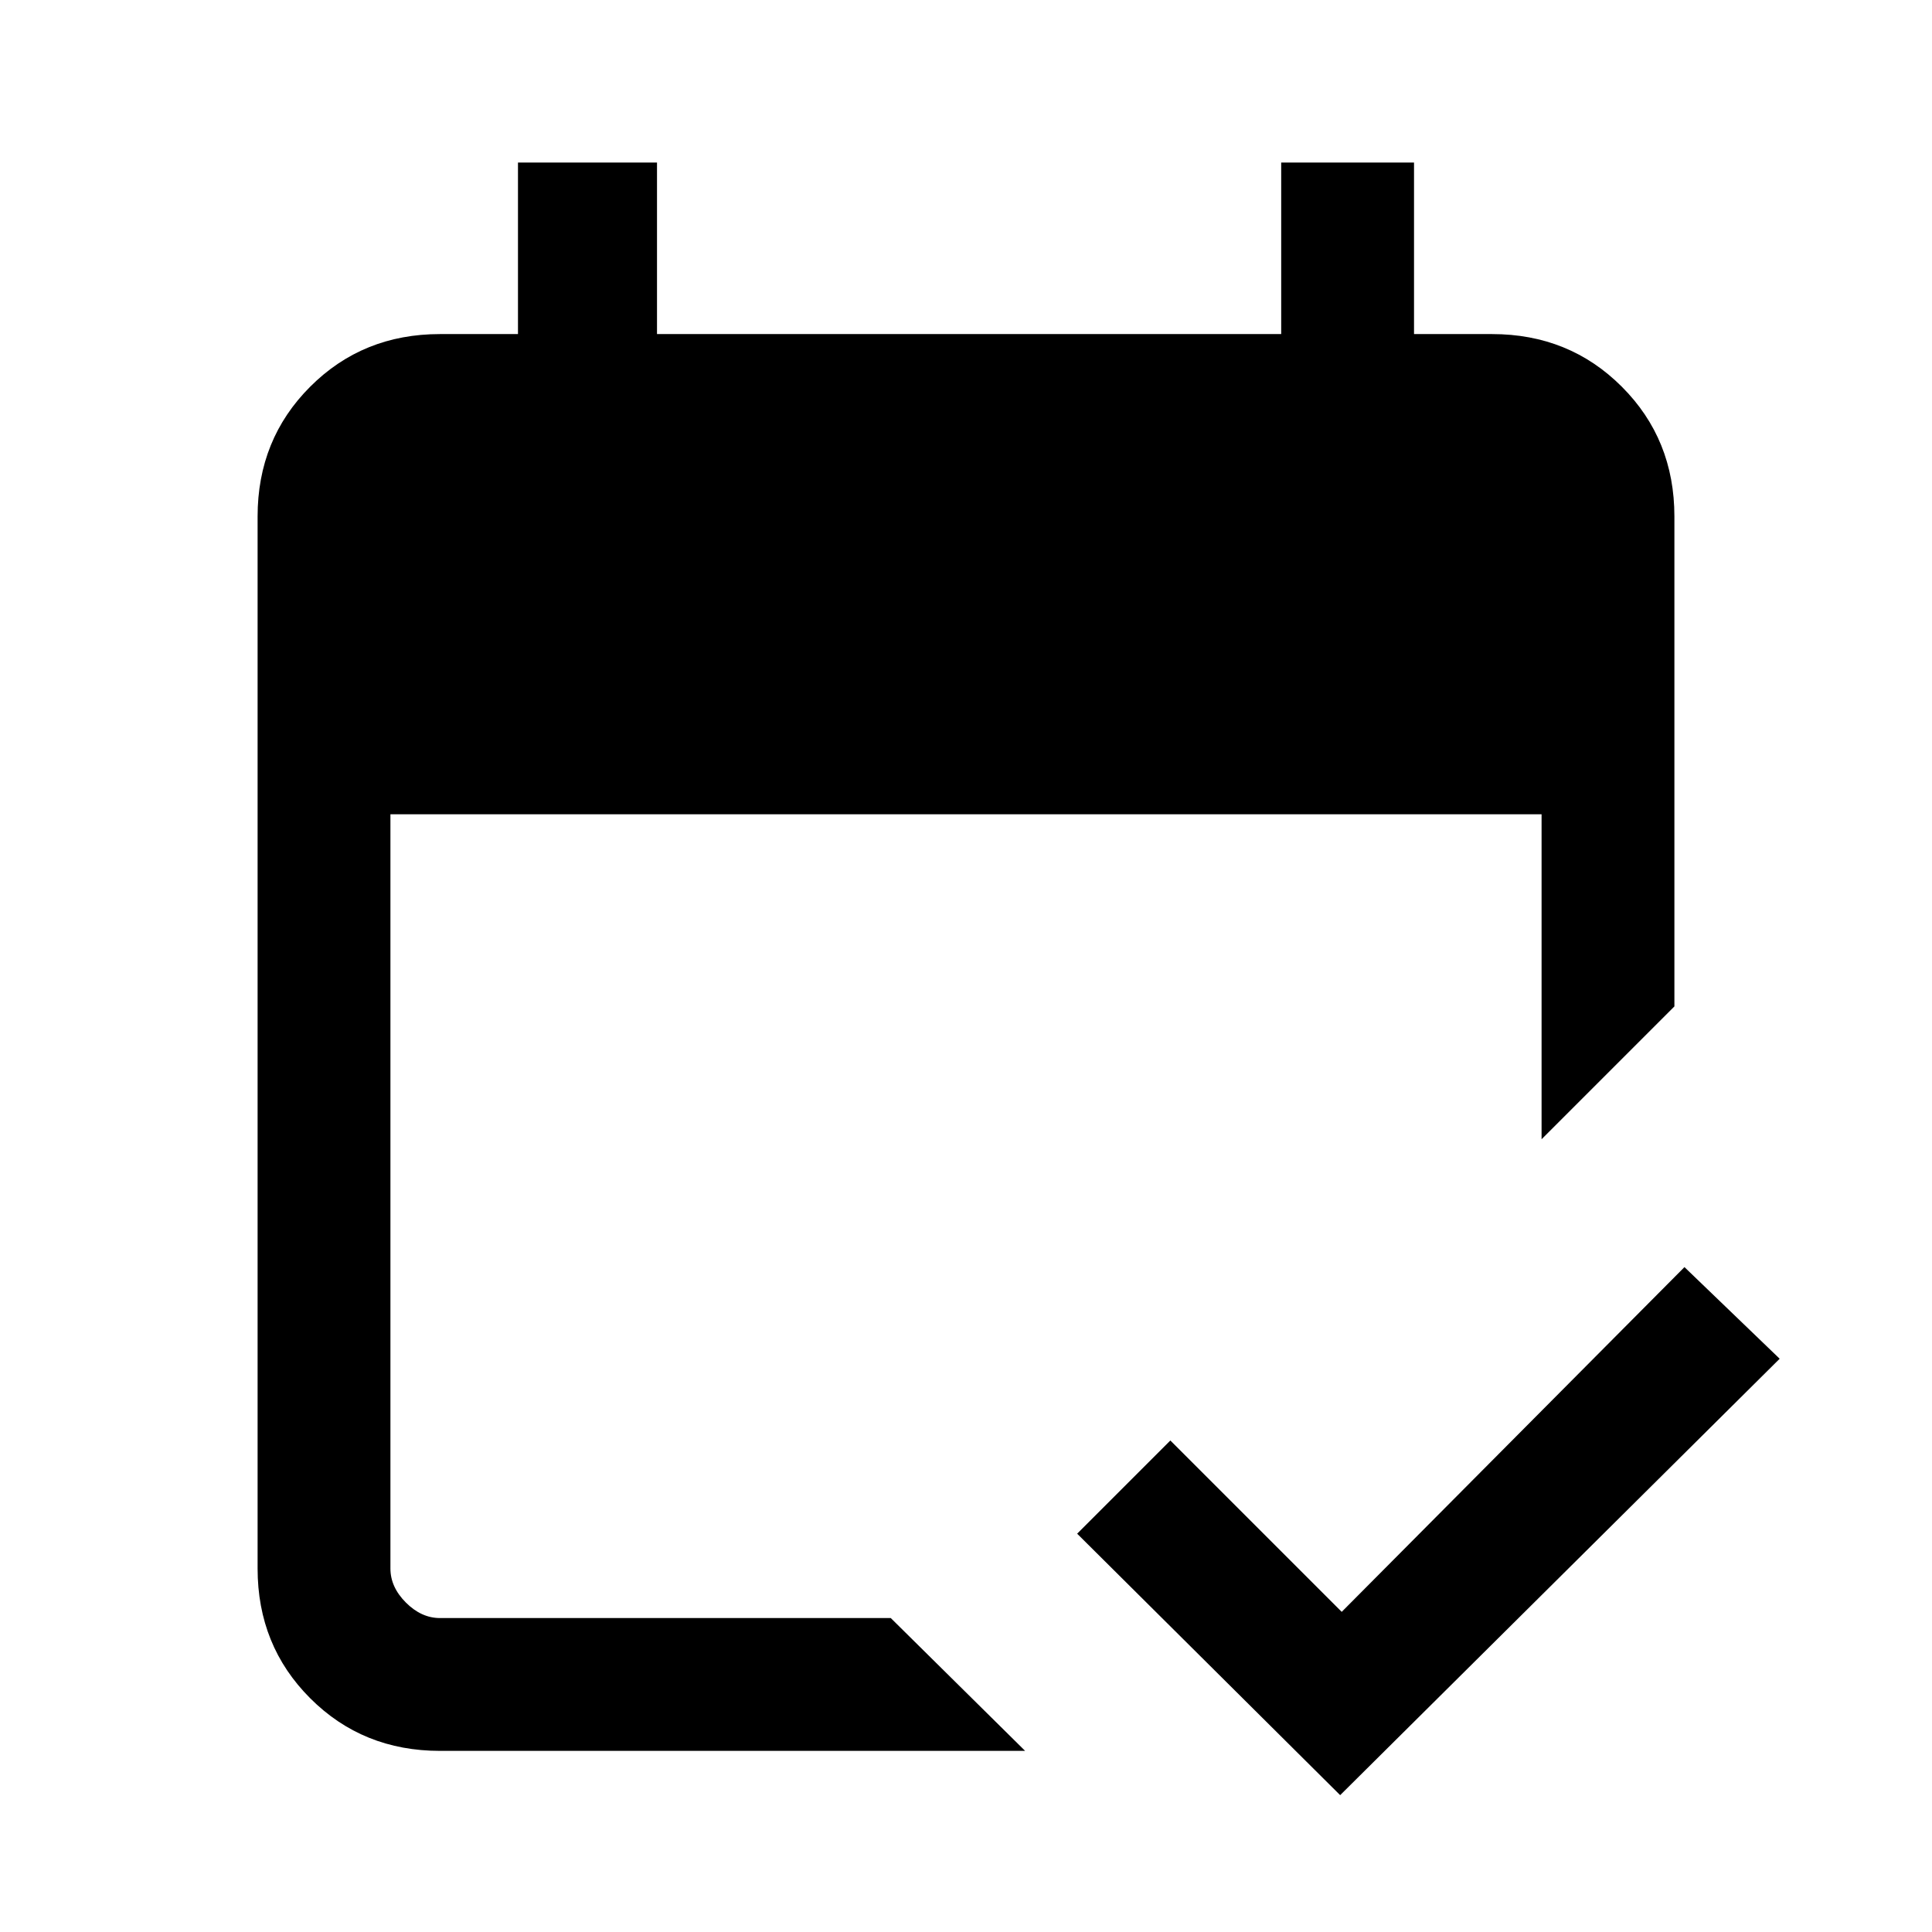 <svg xmlns="http://www.w3.org/2000/svg" height="24" viewBox="0 -960 960 960" width="24"><path d="M218.62-90q-38.35 0-64.48-26.14Q128-142.27 128-180.62v-522.76q0-38.35 26.14-64.48Q180.27-794 218.62-794h38.76v-85.23h69.08V-794h310.16v-85.23h66V-794h38.76q38.35 0 64.48 26.14Q832-741.73 832-703.38v243.46l-66 66v-161.46H194v374.76q0 9.24 7.69 16.93 7.69 7.69 16.93 7.69h224l66.76 66H218.62Zm447.3 22L535.23-197.92l46.31-46.31 85.15 85.15L837-330.38l47.31 45.53L665.92-68Z"/></svg>